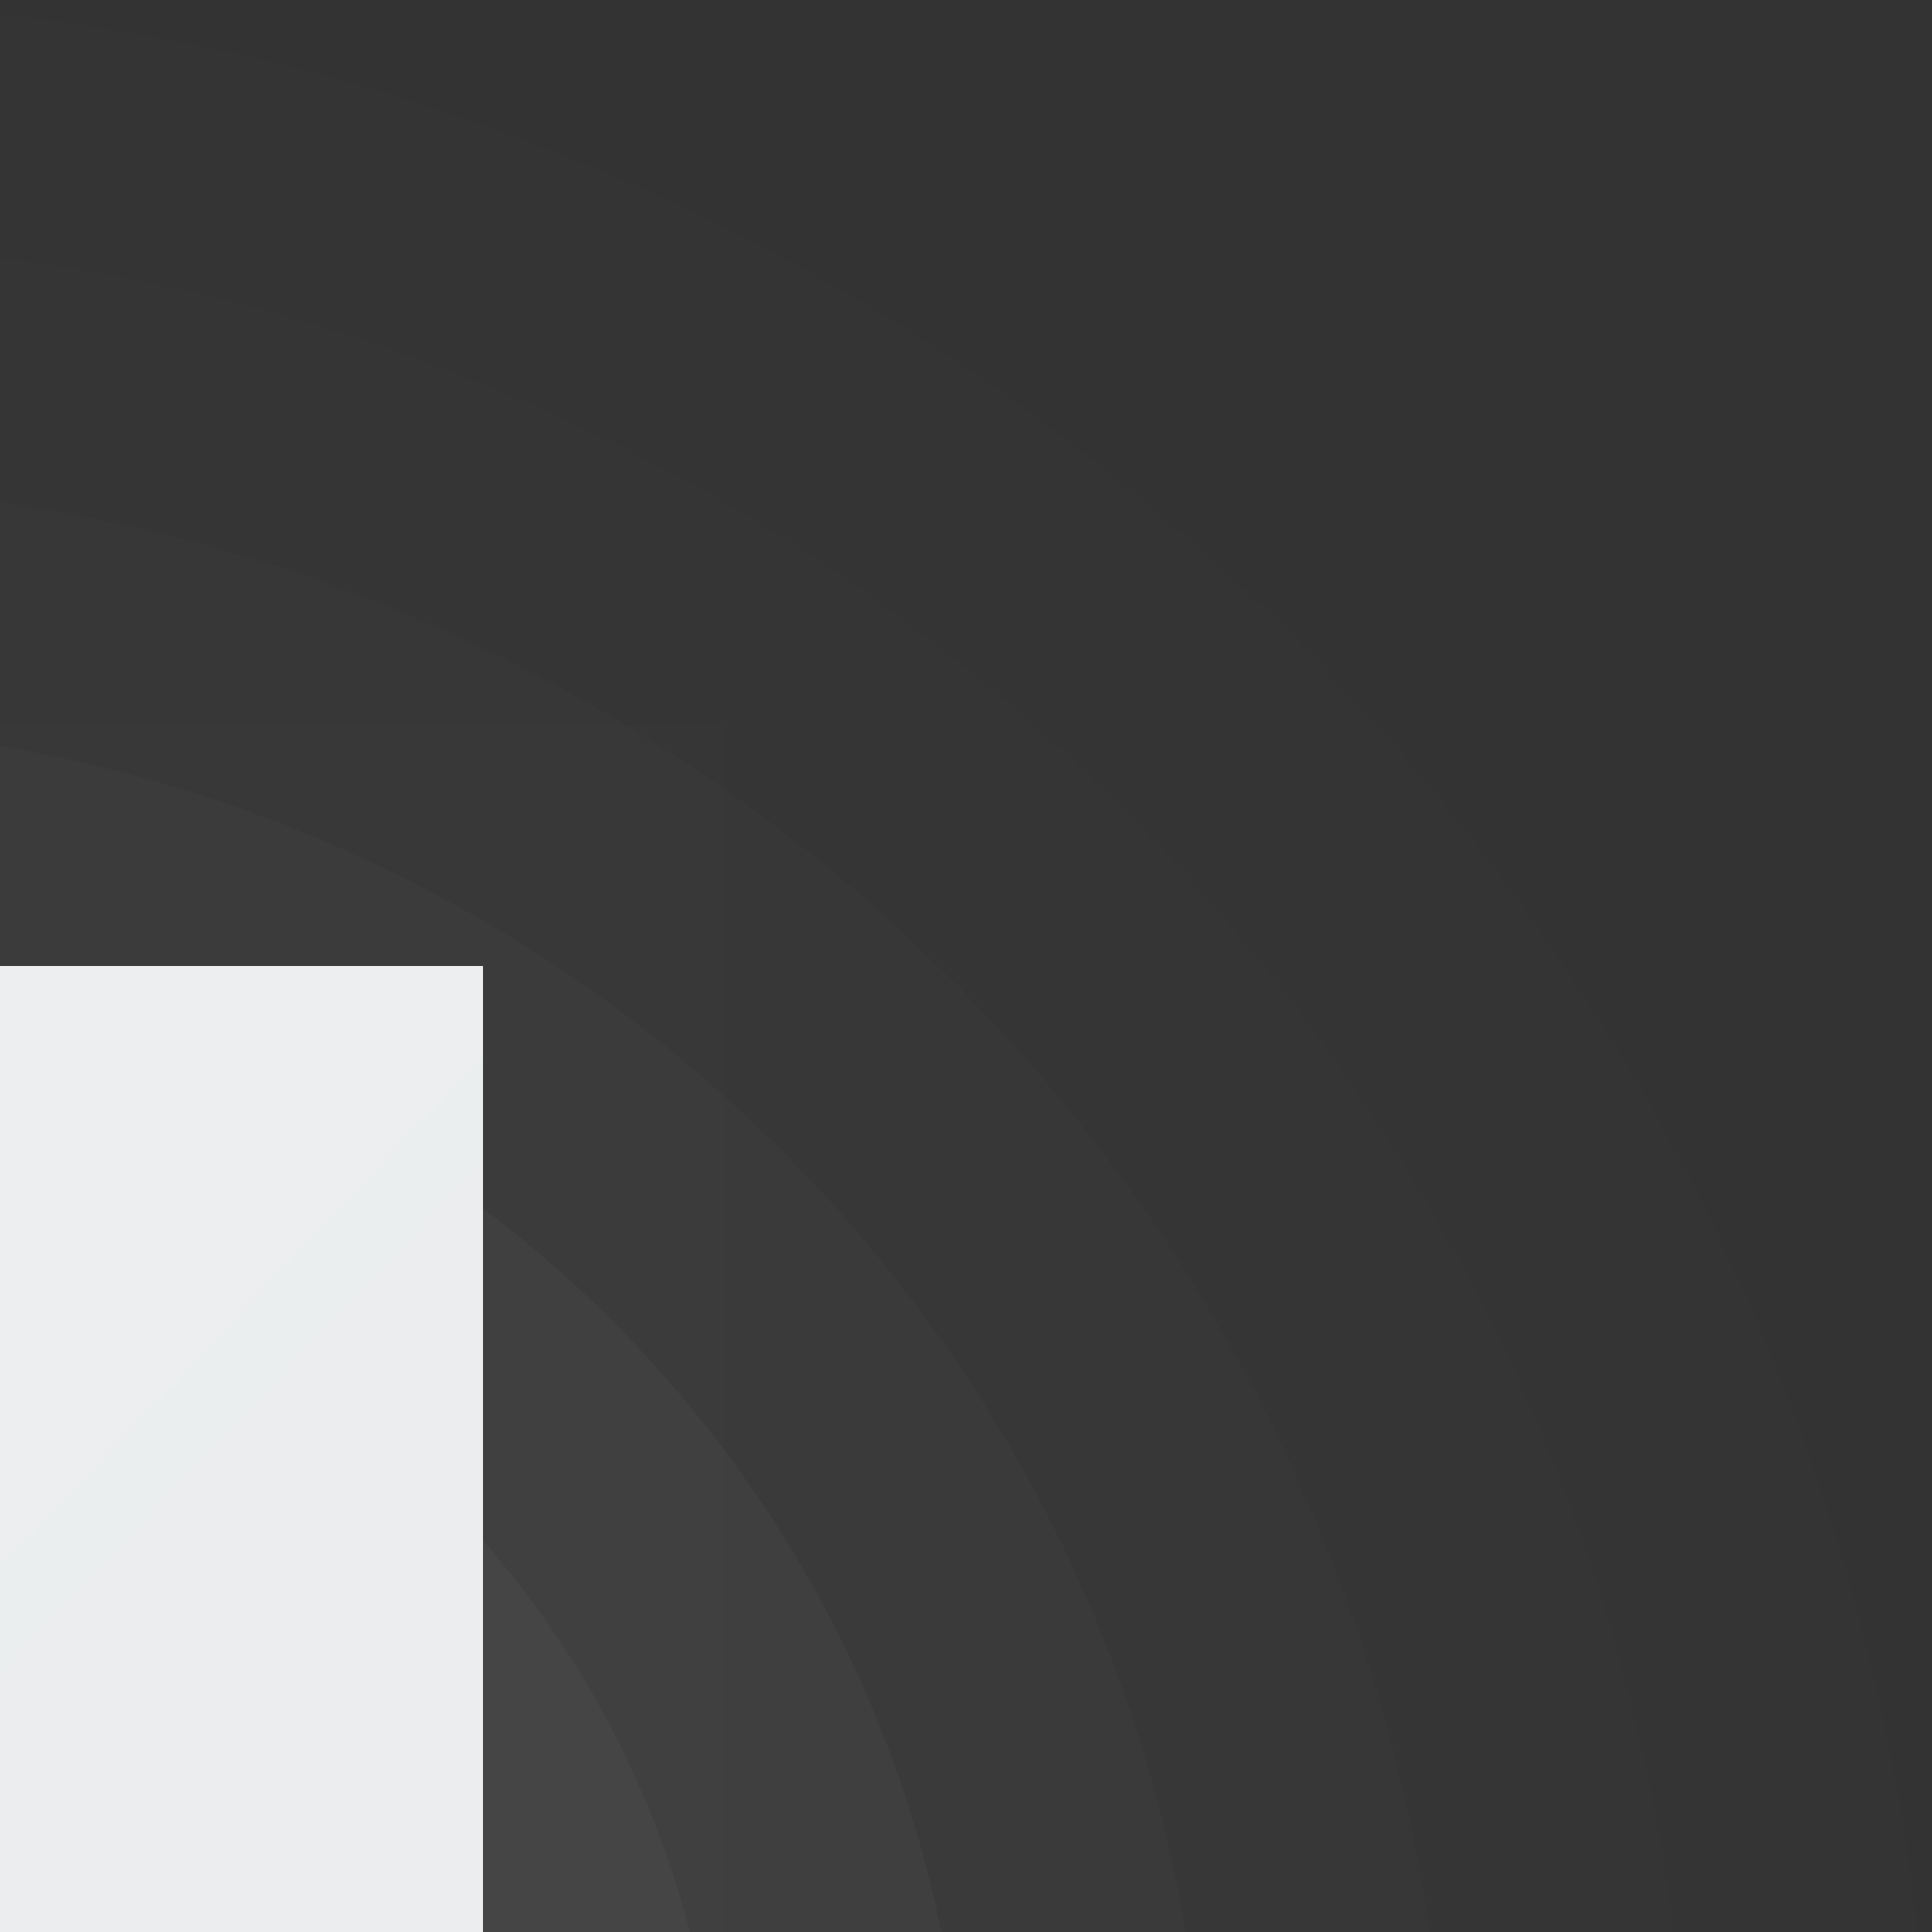 <?xml version="1.0" encoding="UTF-8"?>
<!DOCTYPE svg PUBLIC "-//W3C//DTD SVG 1.1 Tiny//EN" "http://www.w3.org/Graphics/SVG/1.1/DTD/svg11-tiny.dtd">
<svg width="8" height="8" viewBox="-0.166 0.495 8 8">
<rect x="-0.166" y="0.495" width="8" height="8" fill="#333333" stroke="none"/>
<path fill-opacity="0.01" fill="#656B6B" d="M7.775,8.495C7.313,4.331,3.998,1.017-0.166,0.554v7.941H7.775z"/>
<path fill-opacity="0.02" fill="#656B6B" d="M6.765,8.495c-0.454-3.611-3.319-6.477-6.931-6.93v6.93H6.765z"/>
<path fill-opacity="0.04" fill="#656B6B" d="M5.754,8.495c-0.44-3.059-2.861-5.479-5.92-5.92v5.92H5.754z"/>
<path fill-opacity="0.07" fill="#656B6B" d="M4.744,8.495c-0.424-2.506-2.402-4.486-4.91-4.91v4.91H4.744z"/>
<path fill-opacity="0.11" fill="#656B6B" d="M3.732,8.495C3.334,6.54,1.79,4.995-0.166,4.597v3.898H3.732z"/>
<path fill-opacity="0.13" fill="#656B6B" d="M2.691,8.495C2.328,7.097,1.232,6.001-0.166,5.638v2.857H2.691z"/>
<path fill-opacity="0.1" fill="#656B6B" d="M1.65,8.495C1.349,7.647,0.682,6.981-0.166,6.679v1.816H1.65z"/>
<polygon fill-opacity="0.02" fill="#656B6B" points="2.834,8.495 2.834,3.495 1.834,3.495 -0.166,3.495 -0.166,8.495 "/>
<linearGradient id="_2" gradientUnits="userSpaceOnUse" x1="109.72" y1="109.3" x2="-69.24" y2="-59.66">
<stop stop-color="#D9DDDF" offset="0.24"/>
<stop stop-color="#FFFFFF" offset="1"/>
</linearGradient>
<rect x="-0.166" y="4.495" fill="url(#_2)" width="2" height="4"/>
</svg>